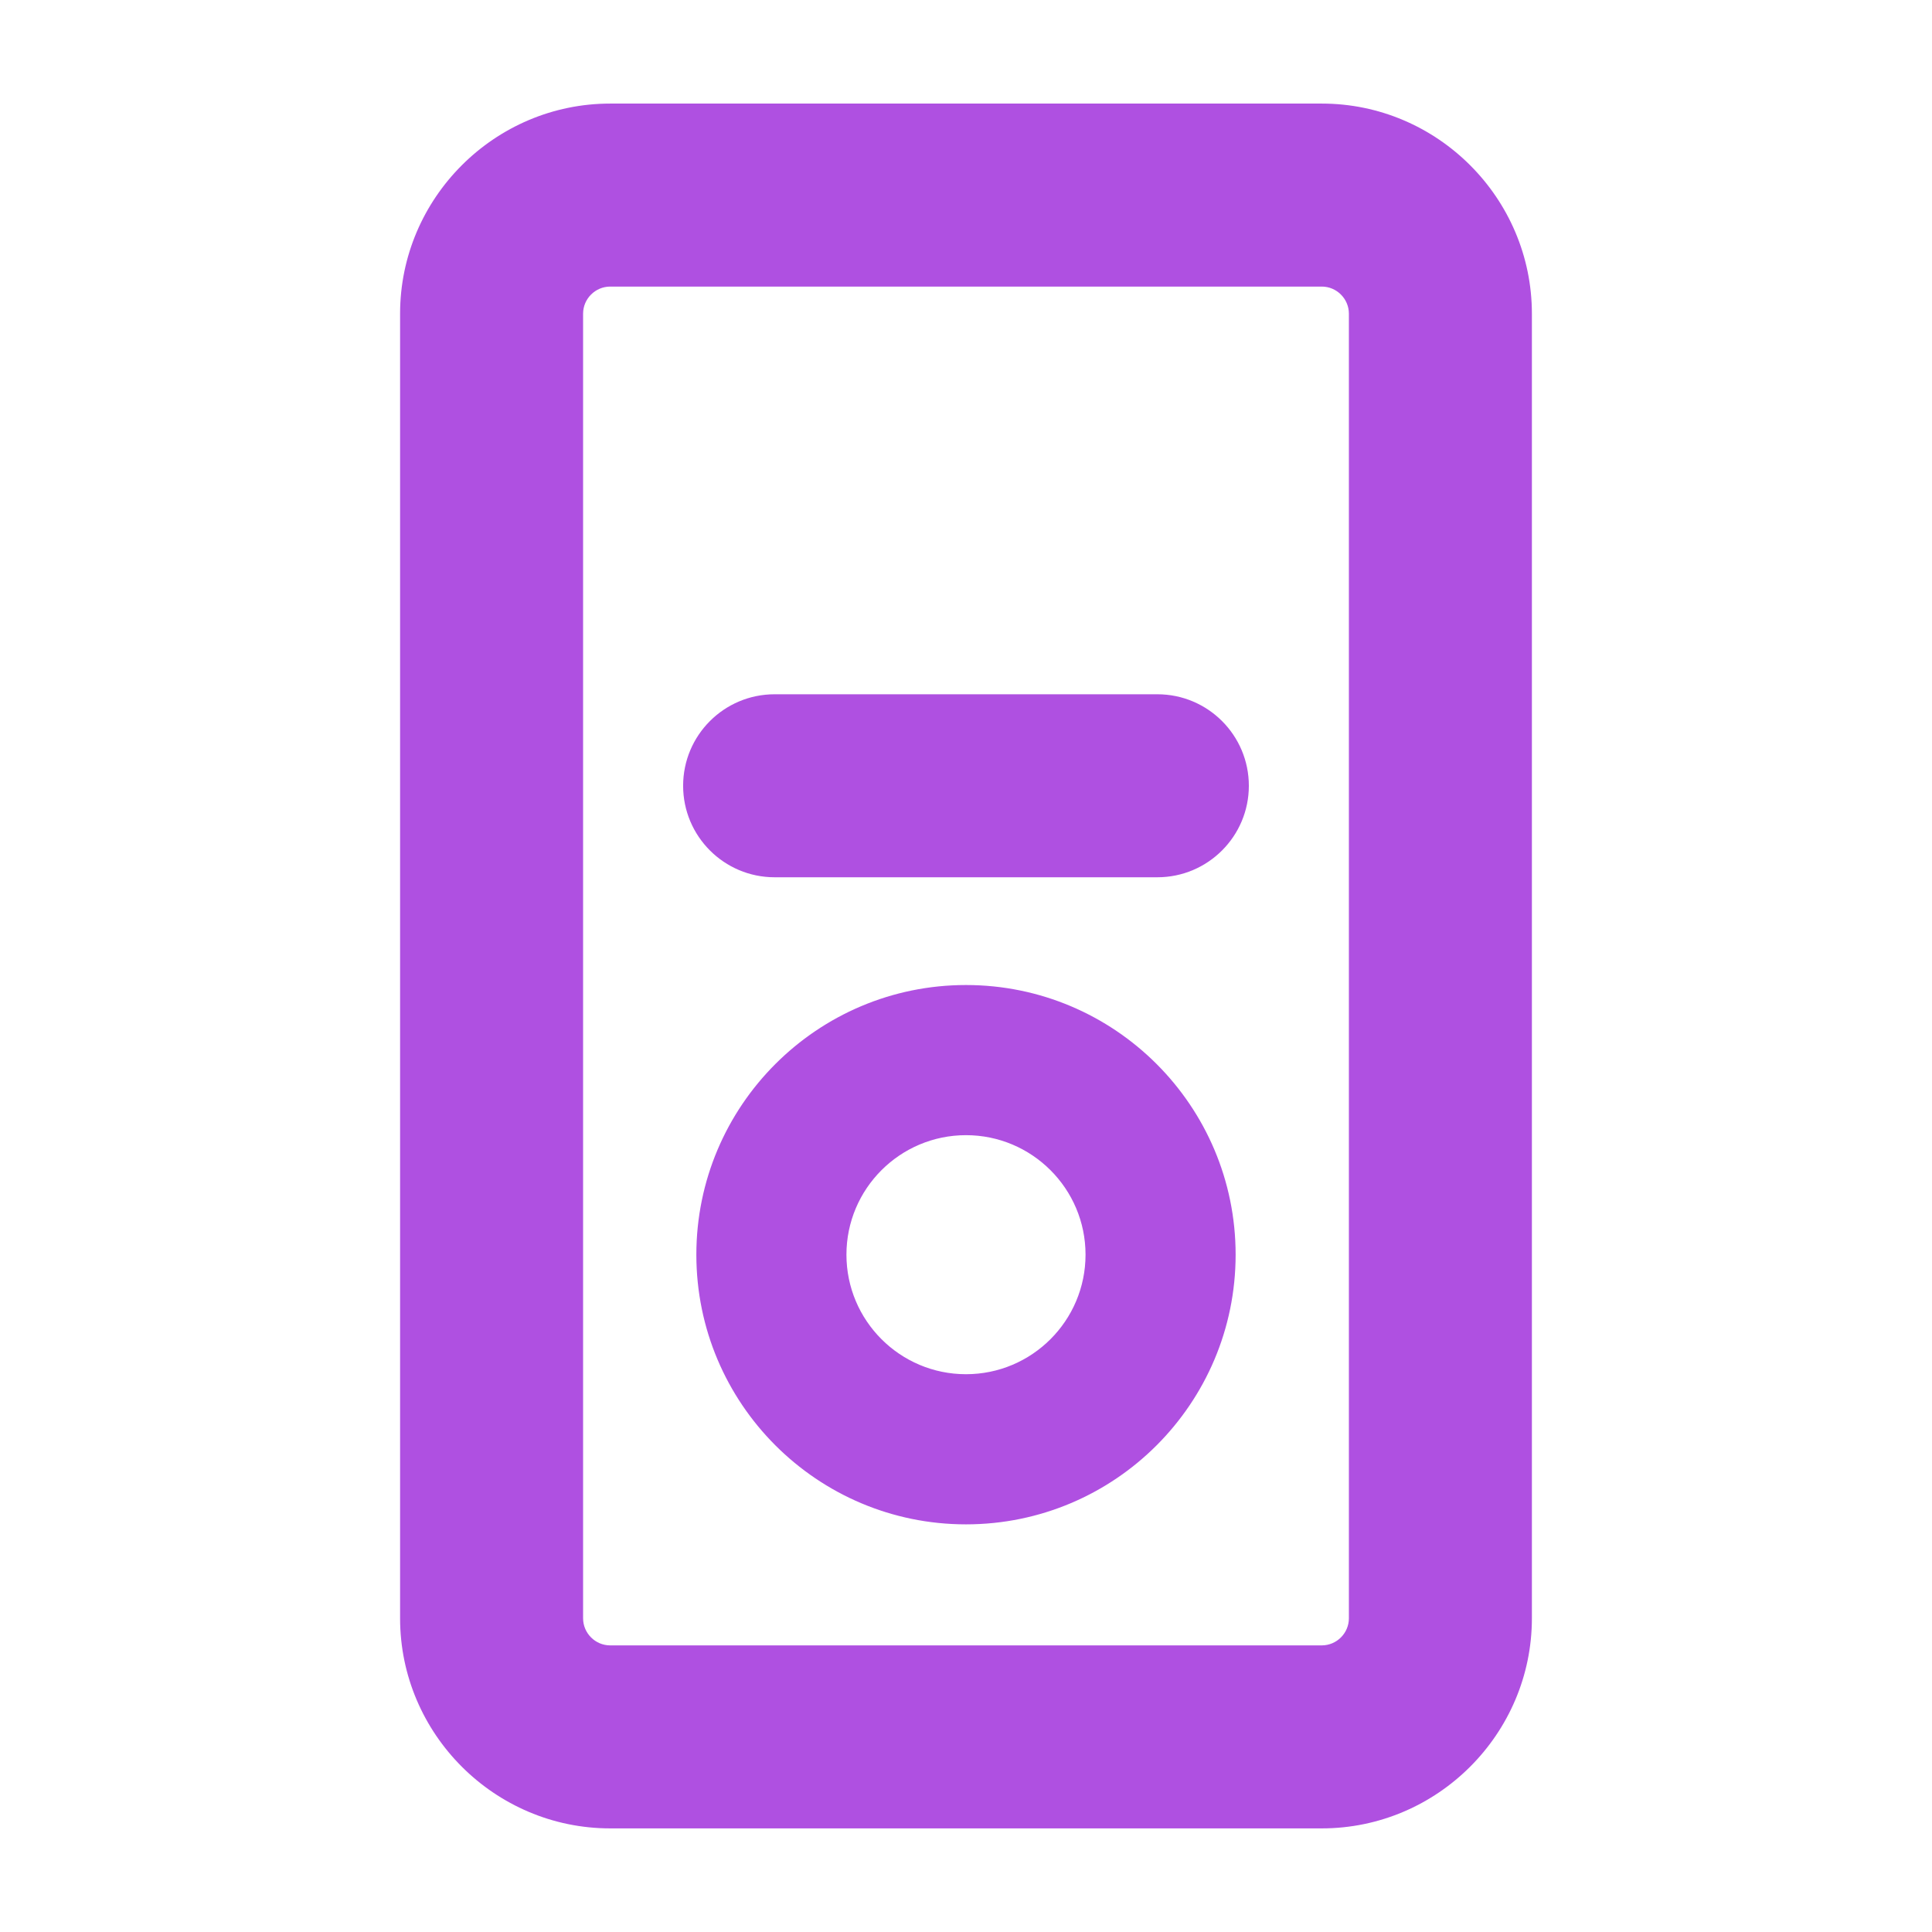 <svg clip-rule="evenodd" fill-rule="evenodd" stroke-linejoin="round" stroke-miterlimit="2" viewBox="0 0 800 800" xmlns="http://www.w3.org/2000/svg"><path fill="rgb(175, 80, 225)" d="m17 30.543h-12c-1.949 0-3.543-1.594-3.543-3.543v-22c0-1.949 1.594-3.543 3.543-3.543h12c1.949 0 3.543 1.594 3.543 3.543v22c0 1.949-1.594 3.543-3.543 3.543zm0-3.086c.251 0 .457-.206.457-.457v-22c0-.251-.206-.457-.457-.457h-12c-.251 0-.457.206-.457.457v22c0 .251.206.457.457.457zm-2.773-16.039c.852 0 1.543.691 1.543 1.543 0 .851-.691 1.543-1.543 1.543h-6.454c-.852 0-1.543-.692-1.543-1.543 0-.852.691-1.543 1.543-1.543zm-3.227 4.903c2.51 0 4.547 2.038 4.547 4.547 0 2.51-2.037 4.548-4.547 4.548s-4.547-2.038-4.547-4.548c0-2.509 2.037-4.547 4.547-4.547zm0 2.532c-1.112 0-2.016.903-2.016 2.015 0 1.113.904 2.016 2.016 2.016s2.016-.903 2.016-2.016c0-1.112-.904-2.015-2.016-2.015z" transform="matrix(24.555 0 0 24.555 129.89 7.113)"/></svg>